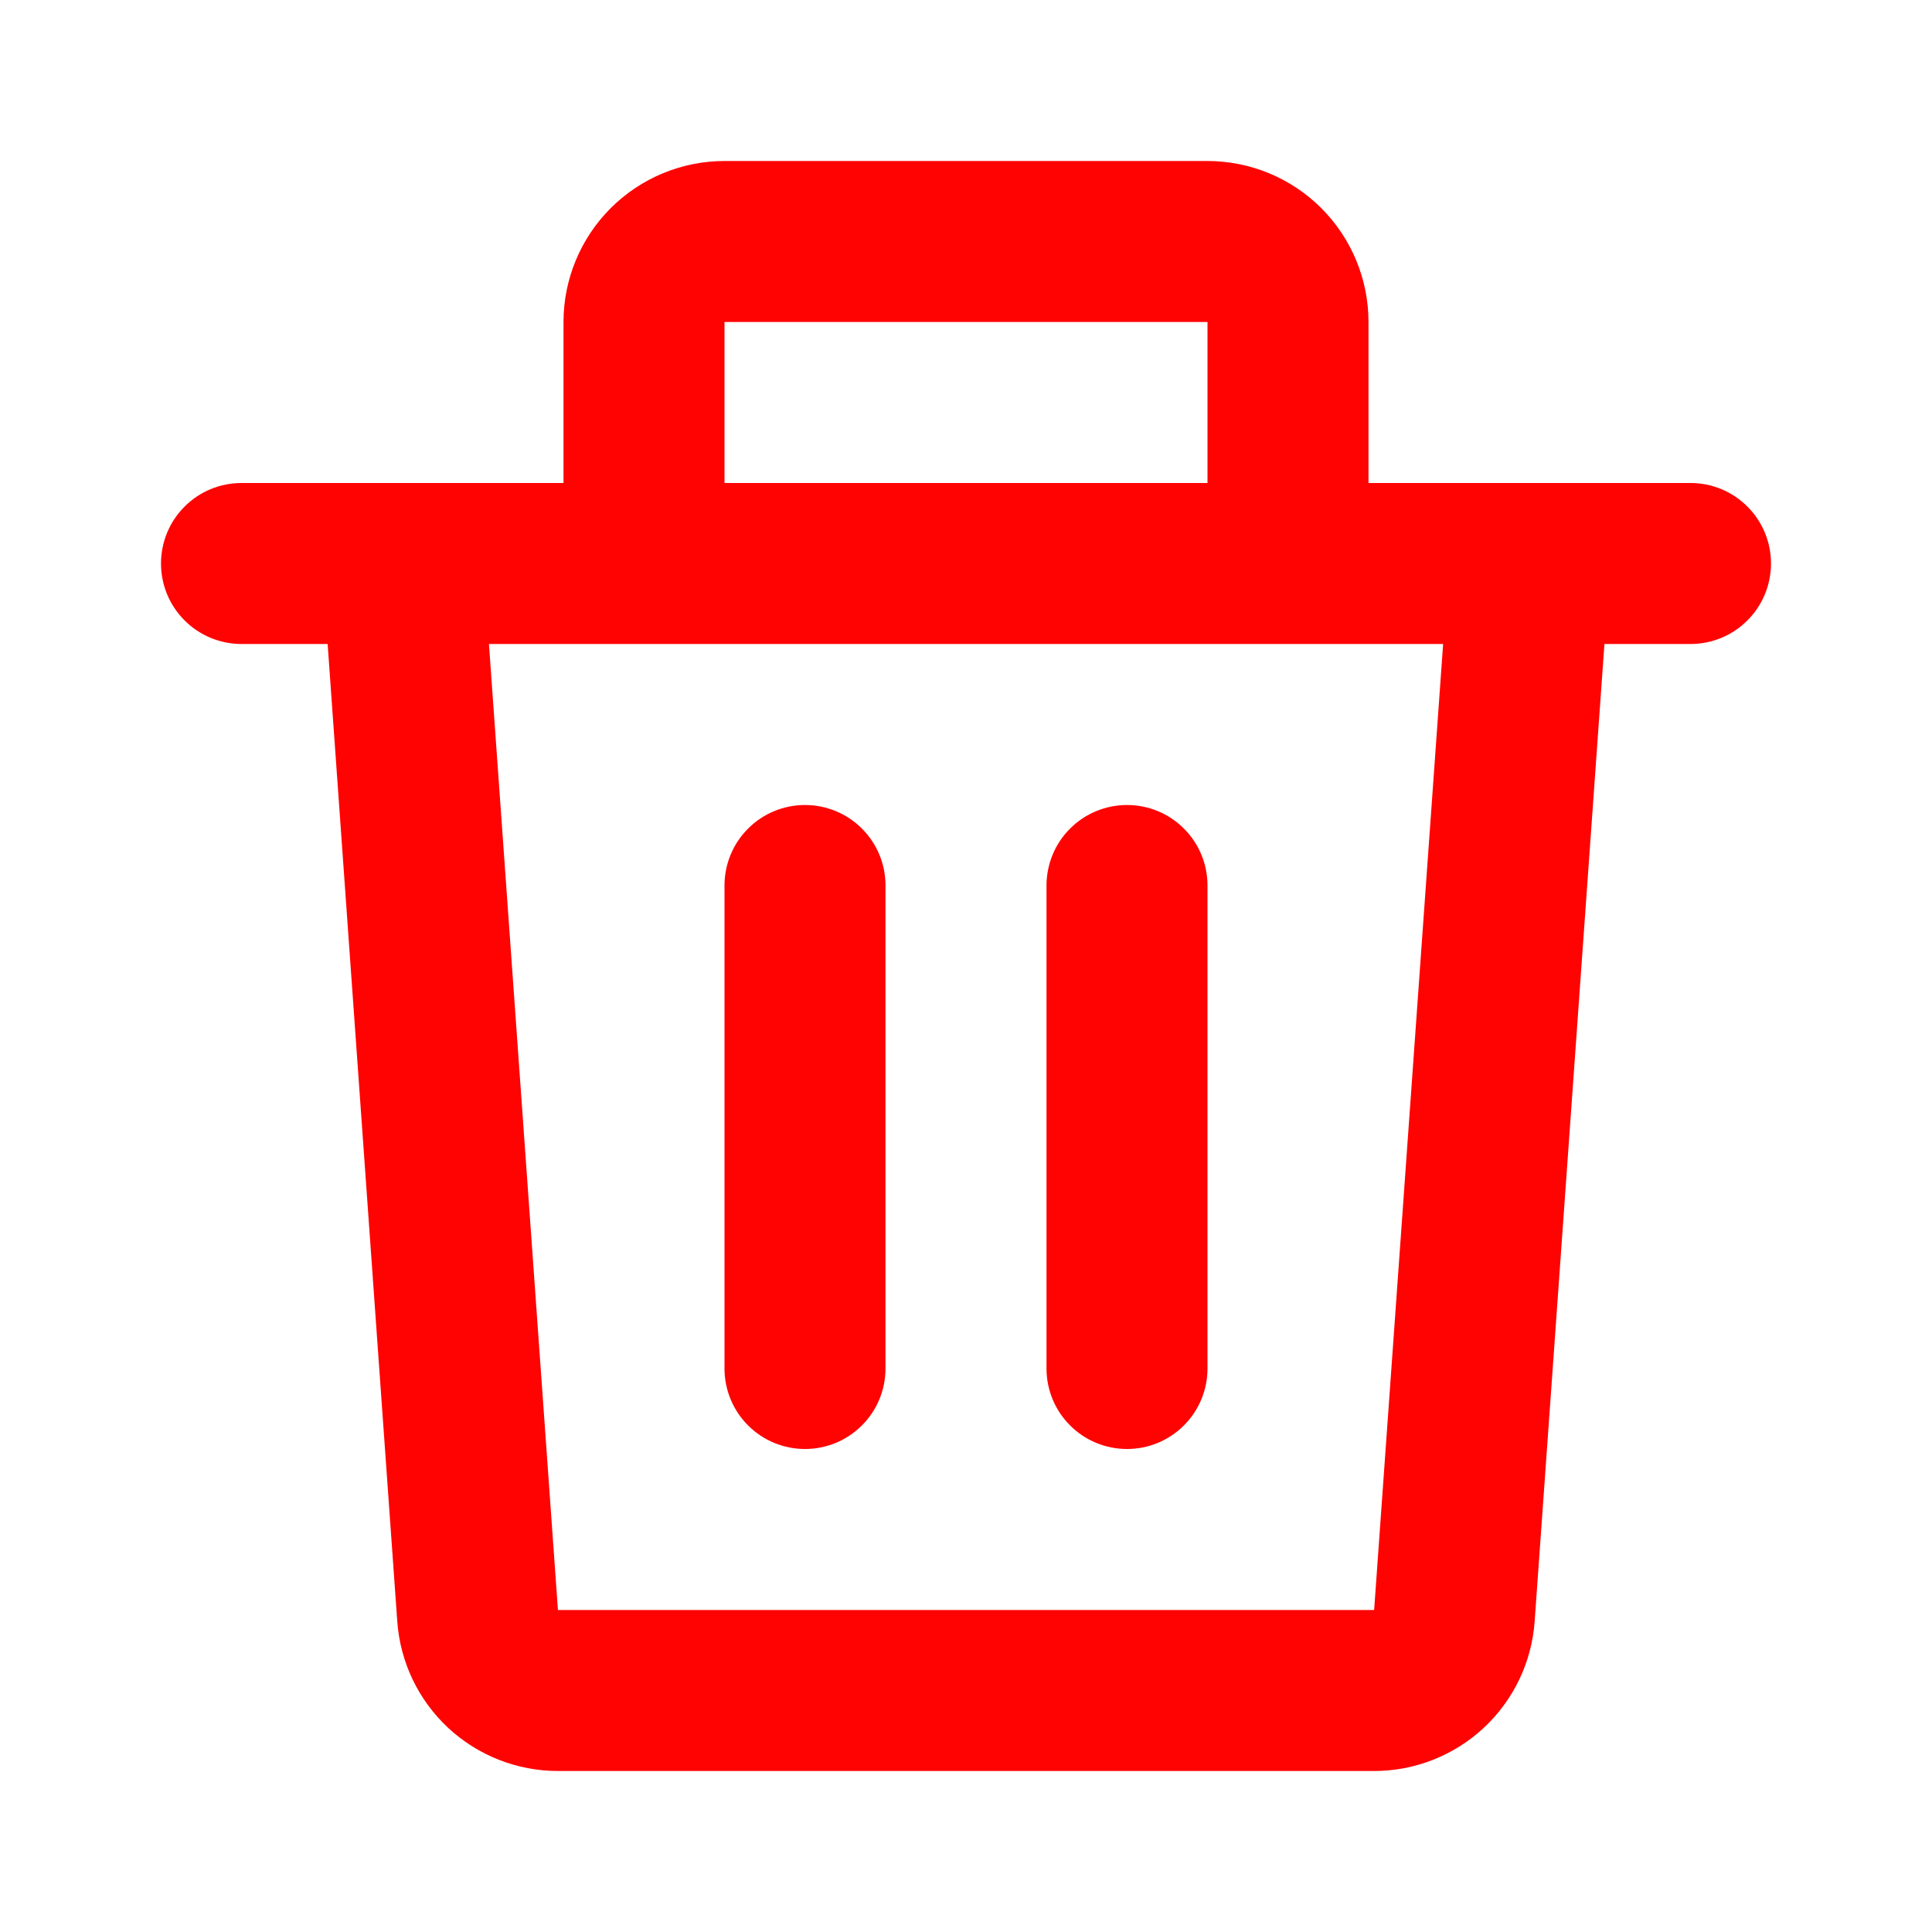 <svg width="24" height="24" viewBox="0 0 24 24" fill="none" xmlns="http://www.w3.org/2000/svg">
<path d="M7 4C7 3.47 7.211 2.961 7.586 2.586C7.961 2.211 8.47 2 9 2H15C15.53 2 16.039 2.211 16.414 2.586C16.789 2.961 17 3.47 17 4V6H21C21.265 6 21.52 6.105 21.707 6.293C21.895 6.48 22 6.735 22 7C22 7.265 21.895 7.52 21.707 7.707C21.52 7.895 21.265 8 21 8H19.931L19.064 20.142C19.028 20.647 18.802 21.119 18.432 21.464C18.062 21.808 17.575 22 17.069 22H6.93C6.424 22 5.937 21.808 5.567 21.464C5.197 21.119 4.971 20.647 4.935 20.142L4.07 8H3C2.735 8 2.48 7.895 2.293 7.707C2.105 7.52 2 7.265 2 7C2 6.735 2.105 6.48 2.293 6.293C2.48 6.105 2.735 6 3 6H7V4ZM9 6H15V4H9V6ZM6.074 8L6.931 20H17.07L17.927 8H6.074ZM10 10C10.265 10 10.52 10.105 10.707 10.293C10.895 10.48 11 10.735 11 11V17C11 17.265 10.895 17.52 10.707 17.707C10.52 17.895 10.265 18 10 18C9.735 18 9.48 17.895 9.293 17.707C9.105 17.52 9 17.265 9 17V11C9 10.735 9.105 10.48 9.293 10.293C9.48 10.105 9.735 10 10 10ZM14 10C14.265 10 14.52 10.105 14.707 10.293C14.895 10.48 15 10.735 15 11V17C15 17.265 14.895 17.52 14.707 17.707C14.52 17.895 14.265 18 14 18C13.735 18 13.48 17.895 13.293 17.707C13.105 17.52 13 17.265 13 17V11C13 10.735 13.105 10.48 13.293 10.293C13.48 10.105 13.735 10 14 10Z" fill="#FF0303"/>
</svg>
